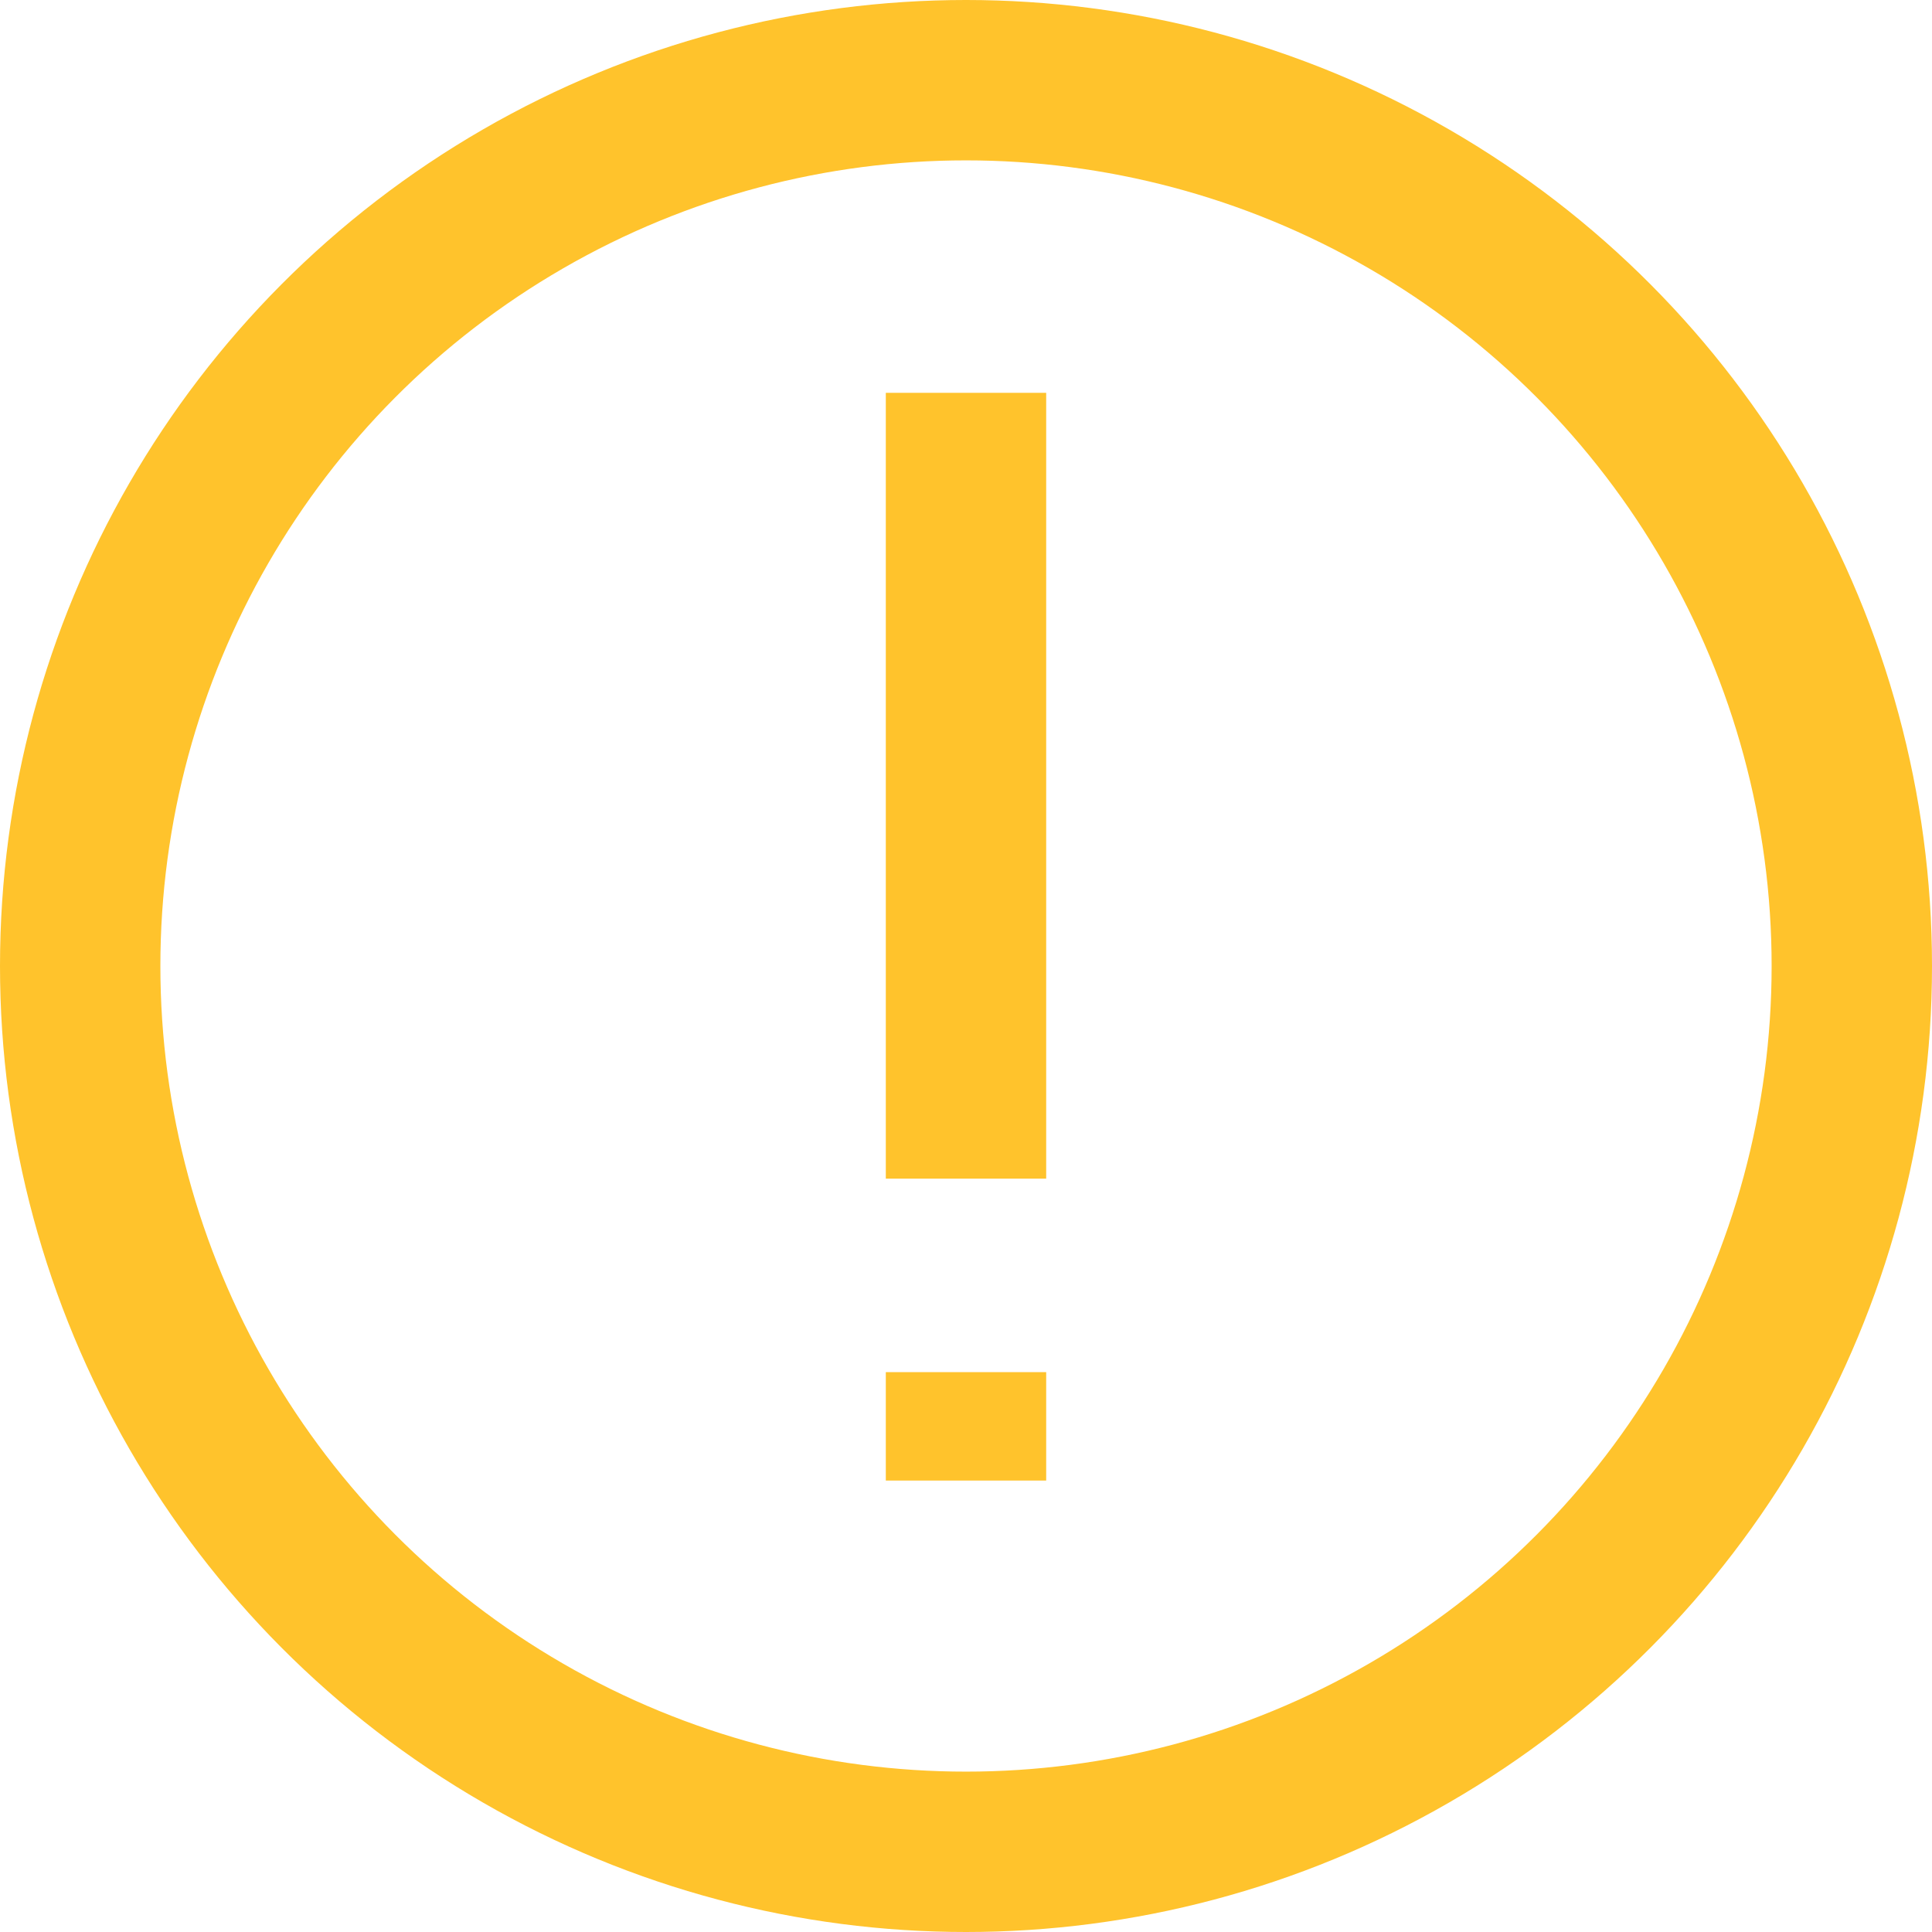 <svg id="Group_10578" data-name="Group 10578" xmlns="http://www.w3.org/2000/svg" width="24.094" height="24.094" viewBox="0 0 24.094 24.094">
	<g id="Ellipse_504" data-name="Ellipse 504" fill="none" stroke="#ffc32c" stroke-width="2">
		<circle cx="12.047" cy="12.047" r="12.047" stroke="none" />
		<circle cx="12.047" cy="12.047" r="11.047" fill="none" />
	</g>
	<path id="Path_10257" data-name="Path 10257" d="M5340-9747.392v-9.8" transform="translate(-5327.953 9762.091)" fill="none" stroke="#ffc32c" stroke-width="2" />
	<path id="Path_10258" data-name="Path 10258" d="M5340-9755.837v-1.352" transform="translate(-5327.953 9774.301)" fill="none" stroke="#ffc32c" stroke-width="2" />
</svg>
